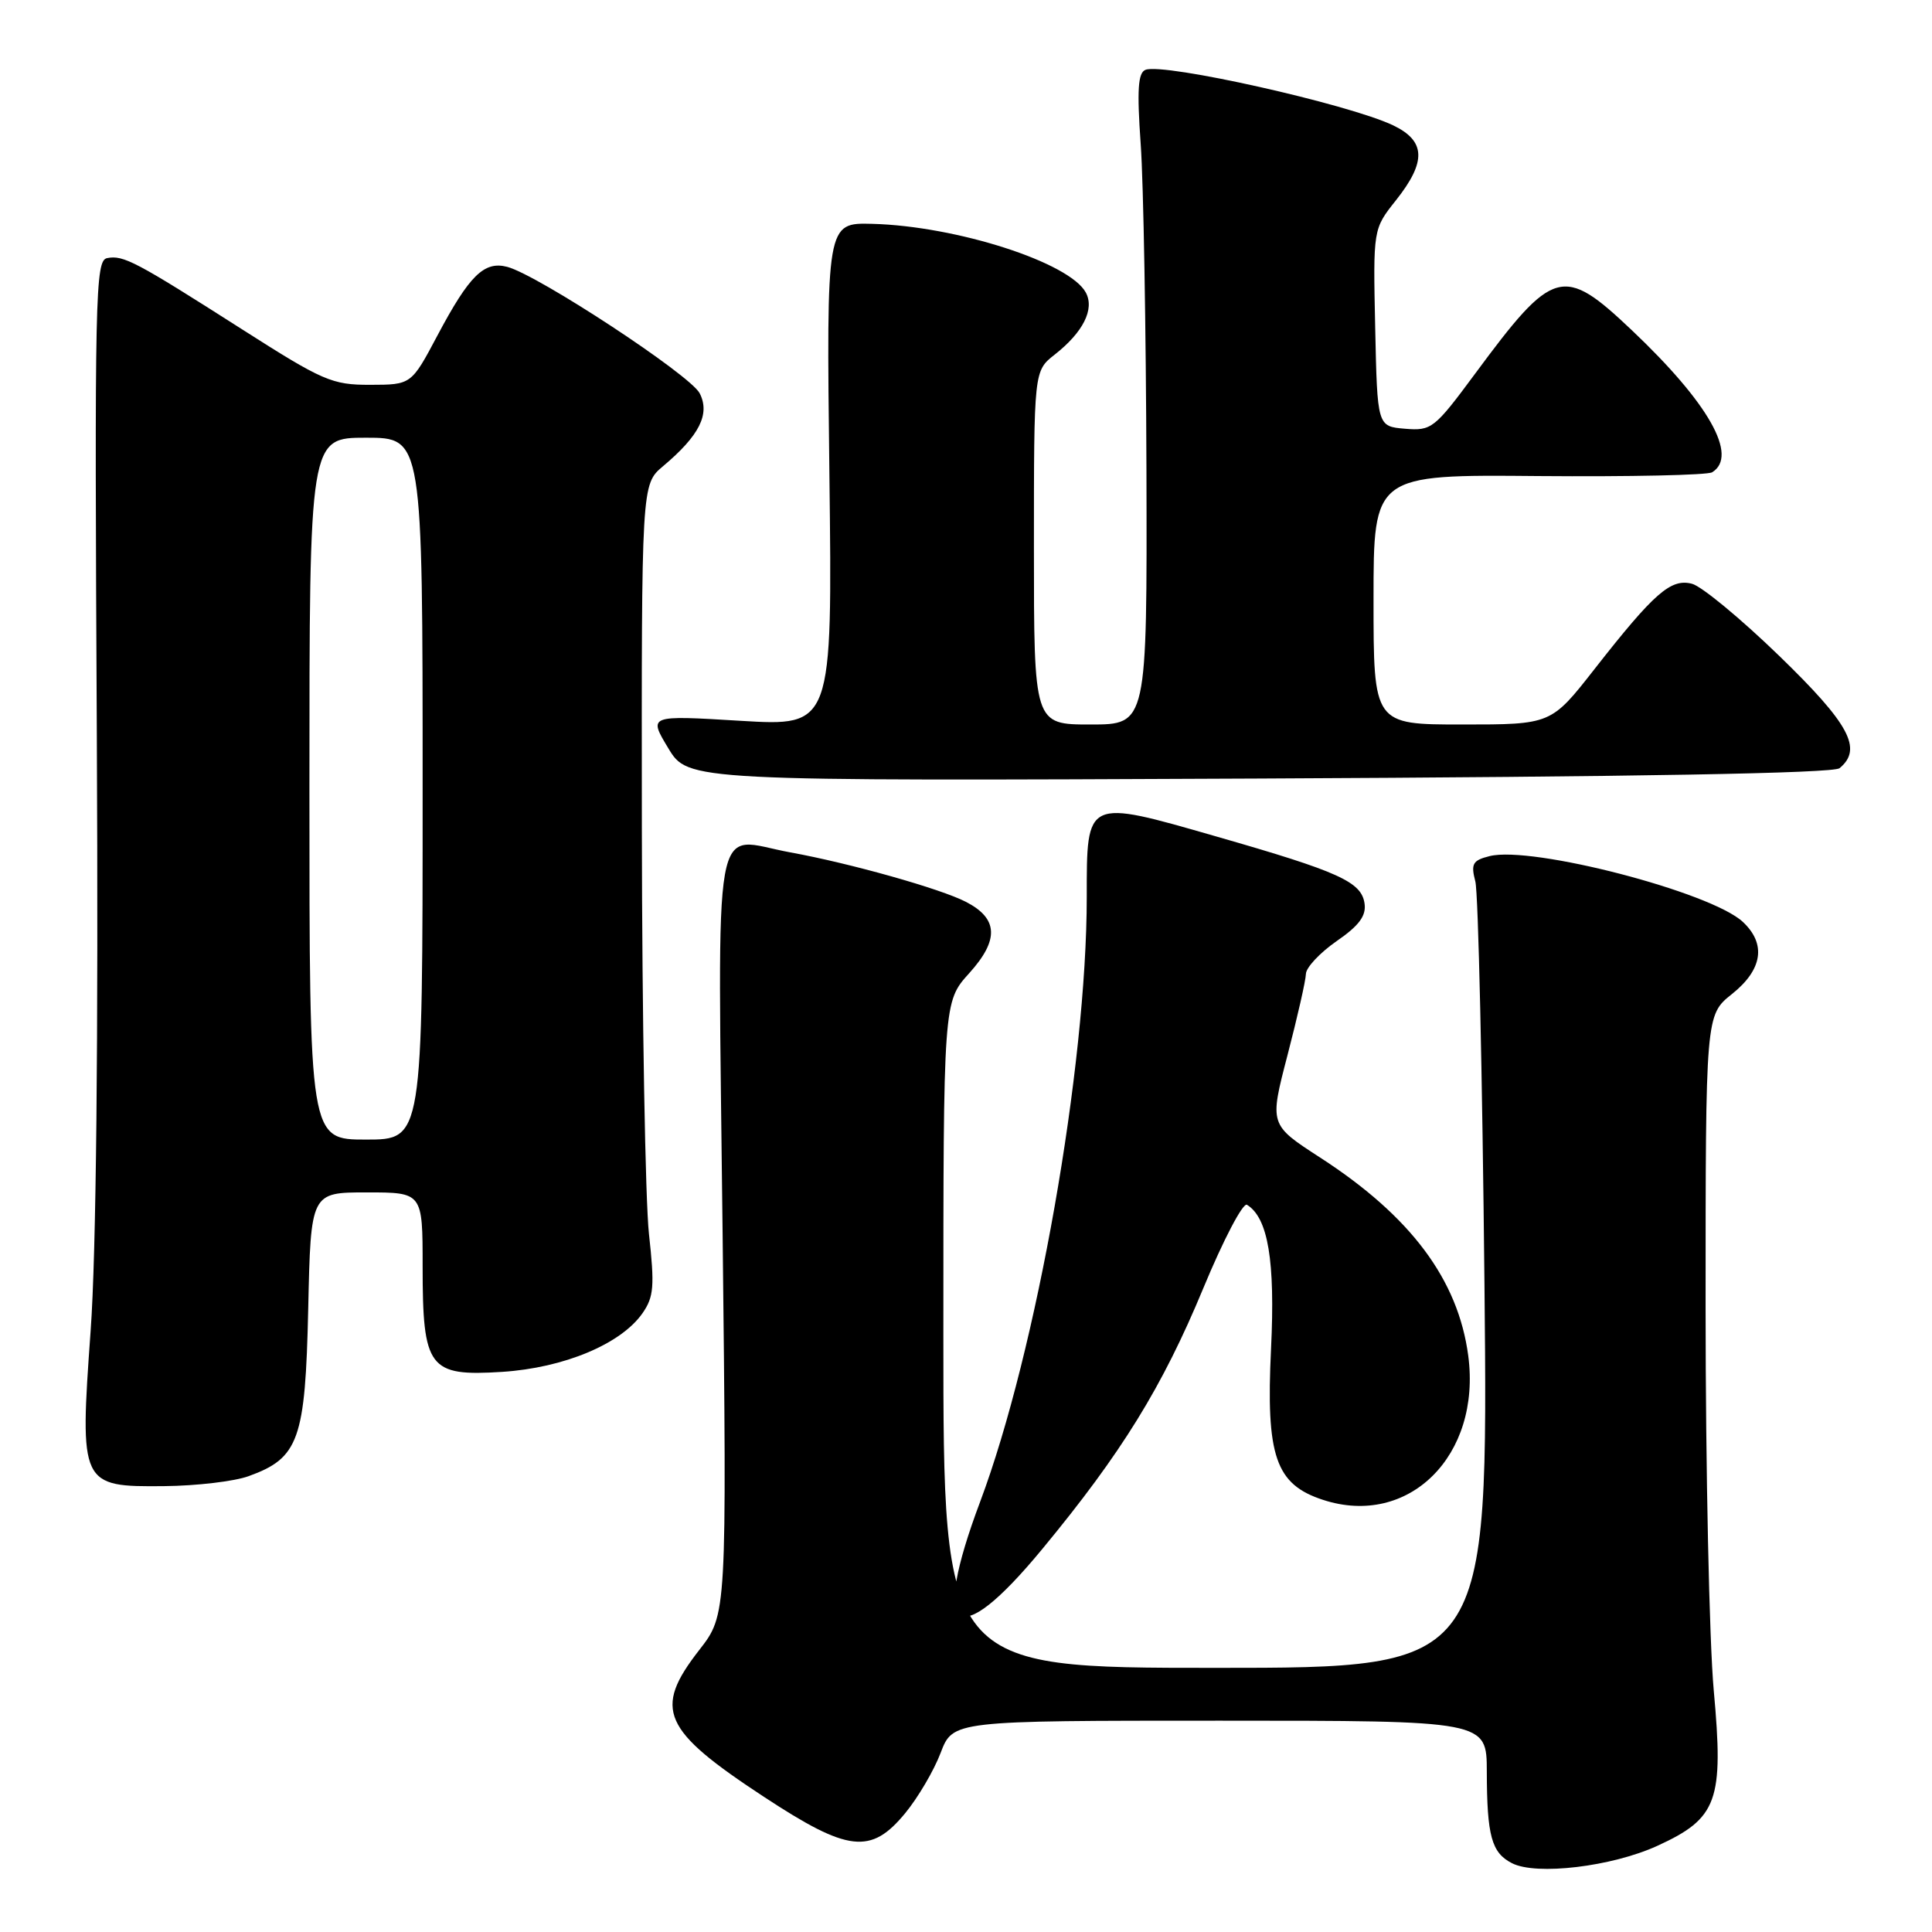 <?xml version="1.0" encoding="UTF-8" standalone="no"?>
<!DOCTYPE svg PUBLIC "-//W3C//DTD SVG 1.1//EN" "http://www.w3.org/Graphics/SVG/1.1/DTD/svg11.dtd" >
<svg xmlns="http://www.w3.org/2000/svg" xmlns:xlink="http://www.w3.org/1999/xlink" version="1.1" viewBox="0 0 256 256">
 <g >
 <path fill="currentColor"
d=" M 219.59 244.59 C 227.59 240.93 228.42 238.64 227.08 223.98 C 226.49 217.47 226.00 194.68 226.00 173.33 C 226.00 134.50 226.00 134.50 229.50 131.71 C 233.56 128.47 234.06 125.07 230.93 122.15 C 226.68 118.19 202.97 112.04 197.38 113.44 C 195.13 114.00 194.88 114.46 195.49 116.80 C 195.88 118.28 196.42 142.34 196.70 170.25 C 197.20 221.00 197.20 221.00 161.10 221.00 C 125.00 221.00 125.00 221.00 125.00 176.87 C 125.00 132.74 125.00 132.74 128.43 128.95 C 132.41 124.54 132.28 121.71 127.99 119.50 C 124.63 117.76 112.66 114.39 104.75 112.95 C 94.19 111.04 95.12 105.86 95.75 163.51 C 96.31 213.95 96.31 213.95 92.65 218.64 C 86.52 226.51 87.73 229.23 101.24 238.10 C 112.38 245.42 115.40 245.77 119.94 240.26 C 121.63 238.21 123.75 234.61 124.64 232.26 C 126.27 228.00 126.27 228.00 161.64 228.00 C 197.00 228.00 197.00 228.00 197.01 234.75 C 197.03 243.28 197.64 245.50 200.34 246.88 C 203.56 248.54 213.57 247.34 219.59 244.59 Z  M 138.11 205.25 C 148.64 192.51 154.02 183.78 159.45 170.68 C 162.10 164.28 164.70 159.32 165.23 159.64 C 168.03 161.37 168.98 167.06 168.42 178.70 C 167.73 192.96 169.01 196.69 175.31 198.74 C 186.66 202.45 196.30 192.87 194.55 179.64 C 193.21 169.55 186.93 161.15 174.92 153.38 C 168.20 149.03 168.20 149.03 170.60 139.82 C 171.92 134.75 173.02 129.91 173.04 129.05 C 173.06 128.20 174.89 126.25 177.10 124.71 C 180.08 122.66 181.05 121.35 180.81 119.72 C 180.40 116.85 177.45 115.51 161.21 110.85 C 143.83 105.85 144.00 105.77 144.00 118.84 C 144.00 141.34 137.35 179.07 129.87 199.00 C 123.25 216.63 126.61 219.18 138.11 205.25 Z  M 32.94 195.60 C 39.60 193.20 40.46 190.78 40.84 173.43 C 41.18 158.00 41.18 158.00 48.59 158.00 C 56.00 158.00 56.00 158.00 56.00 167.78 C 56.00 181.33 56.81 182.40 66.54 181.78 C 74.73 181.25 82.29 178.09 85.14 174.00 C 86.64 171.84 86.75 170.41 85.99 163.50 C 85.51 159.10 85.08 134.95 85.05 109.84 C 85.00 64.18 85.00 64.18 87.85 61.78 C 92.68 57.72 94.12 54.86 92.71 52.11 C 91.46 49.68 71.28 36.43 67.21 35.36 C 64.15 34.56 62.20 36.48 57.97 44.44 C 54.50 50.98 54.50 50.98 49.05 50.99 C 43.99 51.00 42.80 50.48 32.05 43.62 C 17.99 34.65 16.36 33.78 14.20 34.20 C 12.62 34.50 12.52 38.91 12.83 97.51 C 13.04 138.10 12.75 166.13 12.01 176.33 C 10.54 196.81 10.64 197.03 21.77 196.92 C 26.02 196.88 31.05 196.29 32.94 195.60 Z  M 243.75 101.79 C 246.85 99.23 245.07 95.93 235.75 86.90 C 230.66 81.97 225.46 77.67 224.19 77.35 C 221.39 76.63 219.20 78.54 211.27 88.67 C 205.53 96.00 205.53 96.00 193.76 96.00 C 182.00 96.00 182.00 96.00 182.00 79.44 C 182.00 62.88 182.00 62.88 203.87 63.08 C 215.91 63.18 226.26 62.96 226.87 62.58 C 230.38 60.41 226.41 53.40 216.22 43.75 C 207.10 35.11 205.85 35.46 195.45 49.53 C 190.06 56.81 189.69 57.10 186.17 56.81 C 182.50 56.50 182.50 56.50 182.22 43.42 C 181.94 30.35 181.94 30.35 184.97 26.54 C 189.04 21.41 188.93 18.67 184.56 16.59 C 178.62 13.78 154.23 8.31 151.79 9.25 C 150.79 9.63 150.64 11.89 151.15 19.12 C 151.52 24.28 151.85 43.69 151.91 62.25 C 152.00 96.00 152.00 96.00 144.50 96.00 C 137.00 96.00 137.00 96.00 137.00 72.57 C 137.00 49.15 137.00 49.15 139.75 46.99 C 143.52 44.03 145.06 40.97 143.88 38.77 C 141.74 34.78 126.78 29.96 115.59 29.66 C 109.50 29.50 109.50 29.50 109.90 62.87 C 110.30 96.24 110.30 96.24 98.11 95.51 C 85.91 94.77 85.91 94.77 88.55 99.14 C 91.18 103.50 91.18 103.50 166.84 103.16 C 216.80 102.93 242.92 102.47 243.75 101.79 Z  M 41.00 104.50 C 41.00 58.00 41.00 58.00 48.50 58.00 C 56.00 58.00 56.00 58.00 56.00 104.50 C 56.00 151.00 56.00 151.00 48.50 151.00 C 41.00 151.00 41.00 151.00 41.00 104.50 Z "/>
</g>
</svg>